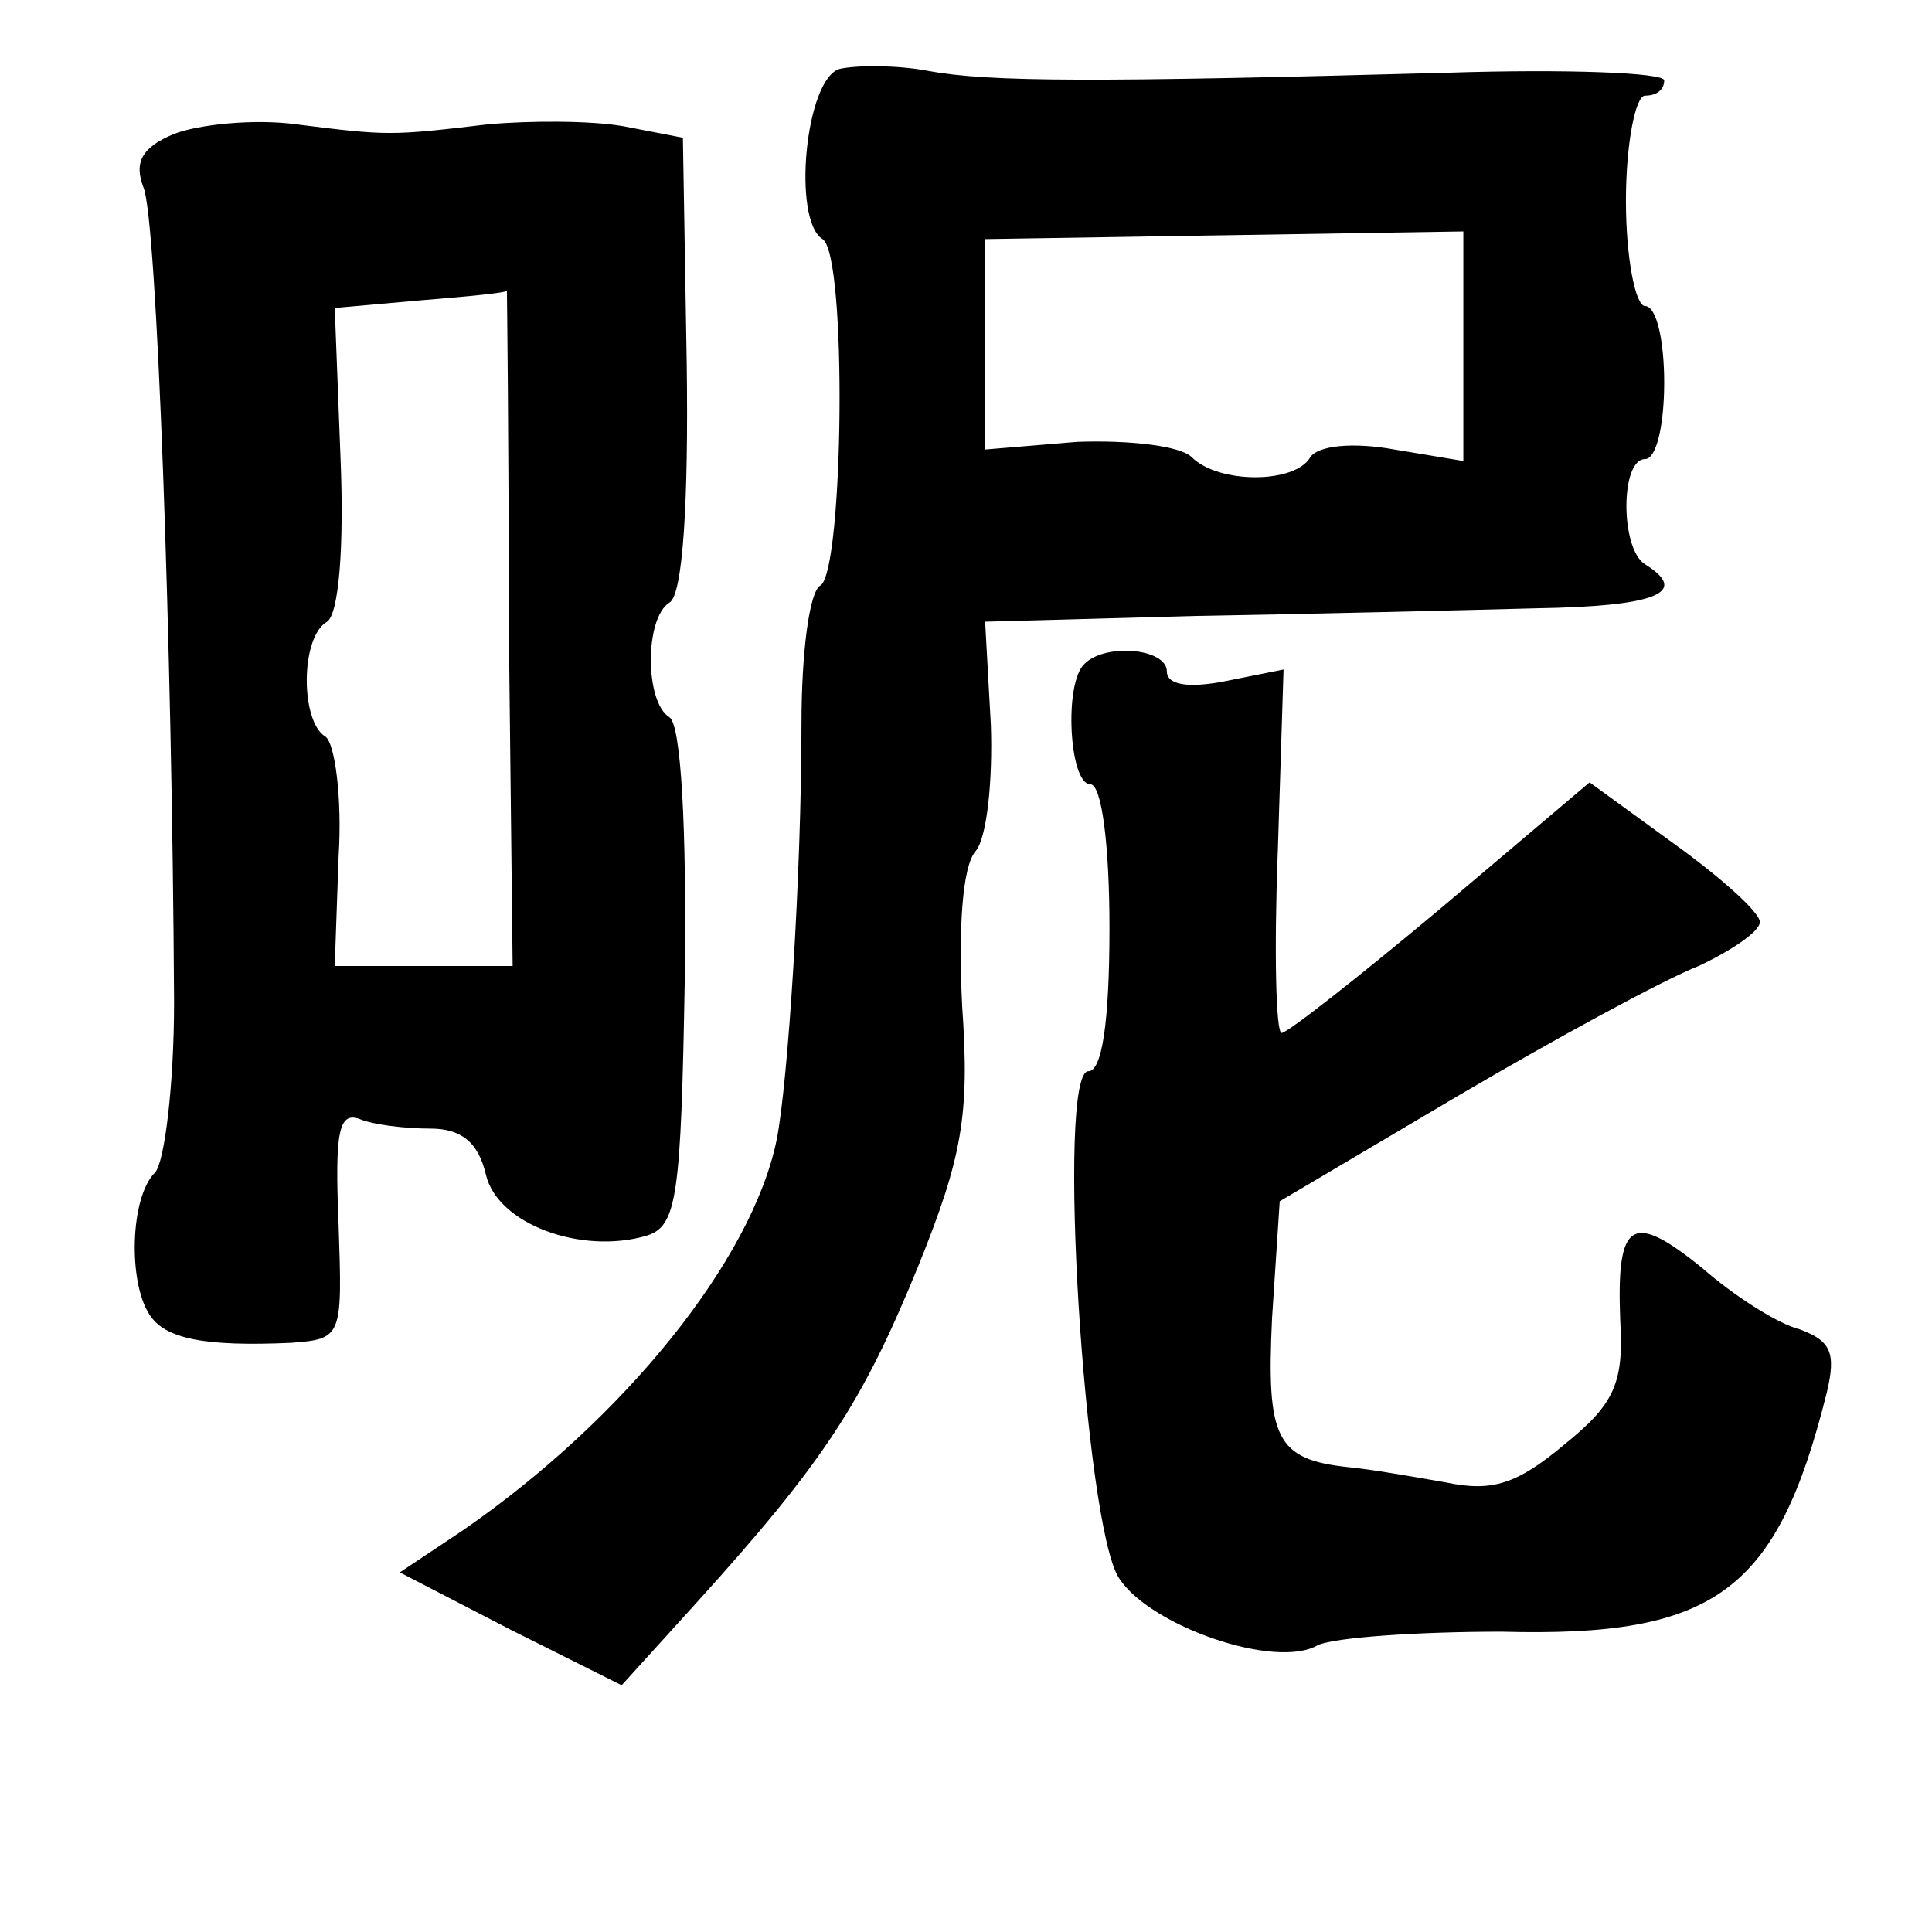 <?xml version="1.0" standalone="no"?>
<!DOCTYPE svg PUBLIC "-//W3C//DTD SVG 20010904//EN"
 "http://www.w3.org/TR/2001/REC-SVG-20010904/DTD/svg10.dtd">
<svg version="1.0" xmlns="http://www.w3.org/2000/svg"
 width="101pt" height="101pt" viewBox="0 0 101 101"
 preserveAspectRatio="xMidYMid meet">
<g transform="translate(0,101) scale(0.1,-0.1)"
fill="#000000" stroke="none">
<path d="M439 974 c-18 -5 -25 -79 -9 -89 13 -8 11 -173 -1 -181 -6 -3 -10
-36 -10 -72 0 -79 -7 -188 -13 -218 -13 -63 -80 -146 -164 -204 l-33 -22 58
-30 58 -29 39 43 c67 74 87 105 116 176 23 57 27 79 23 136 -2 40 0 73 7 81 6
7 9 37 8 66 l-3 54 110 3 c60 1 140 3 178 4 62 1 81 8 57 23 -13 8 -13 55 0
55 6 0 10 18 10 40 0 22 -4 40 -10 40 -5 0 -10 25 -10 55 0 30 5 55 10 55 6 0
10 3 10 8 0 4 -51 6 -113 4 -184 -5 -240 -5 -272 1 -16 3 -37 3 -46 1z m326
-145 l0 -60 -36 6 c-22 4 -40 2 -44 -4 -8 -14 -48 -14 -62 0 -6 6 -33 9 -60 8
l-48 -4 0 55 0 55 125 2 125 2 0 -60z"/>
<path d="M91 940 c-17 -7 -21 -15 -16 -28 7 -16 15 -239 16 -426 0 -43 -5 -84
-10 -89 -13 -13 -14 -57 -3 -74 8 -13 29 -17 74 -15 27 2 27 3 25 62 -2 48 0
59 11 55 7 -3 24 -5 37 -5 16 0 25 -7 29 -24 6 -26 50 -42 84 -32 16 5 18 20
20 135 1 79 -2 132 -8 136 -13 8 -13 52 0 60 7 4 10 53 9 125 l-2 118 -31 6
c-17 3 -49 3 -71 1 -51 -6 -52 -6 -100 0 -22 3 -51 0 -64 -5z m175 -258 l2
-177 -47 0 -46 0 2 57 c2 31 -2 60 -7 63 -13 8 -13 52 1 60 6 4 9 38 7 86 l-3
78 45 4 c25 2 45 4 45 5 0 1 1 -78 1 -176z"/>
<path d="M567 663 c-11 -10 -8 -63 3 -63 6 0 10 -32 10 -75 0 -50 -4 -75 -11
-75 -17 0 -2 -238 16 -265 16 -25 82 -48 104 -35 9 4 52 7 96 7 112 -3 144 21
170 125 5 21 2 27 -14 33 -12 3 -35 18 -51 32 -37 30 -45 25 -43 -27 2 -33 -3
-44 -29 -65 -25 -21 -38 -25 -62 -20 -17 3 -40 7 -51 8 -38 4 -43 15 -40 78
l4 61 93 55 c51 30 108 61 126 68 17 8 32 18 32 23 0 5 -20 23 -45 41 l-44 32
-78 -66 c-43 -36 -80 -65 -83 -65 -3 0 -4 43 -2 95 l3 95 -30 -6 c-20 -4 -31
-2 -31 5 0 12 -32 15 -43 4z"/>
</g>
</svg>
